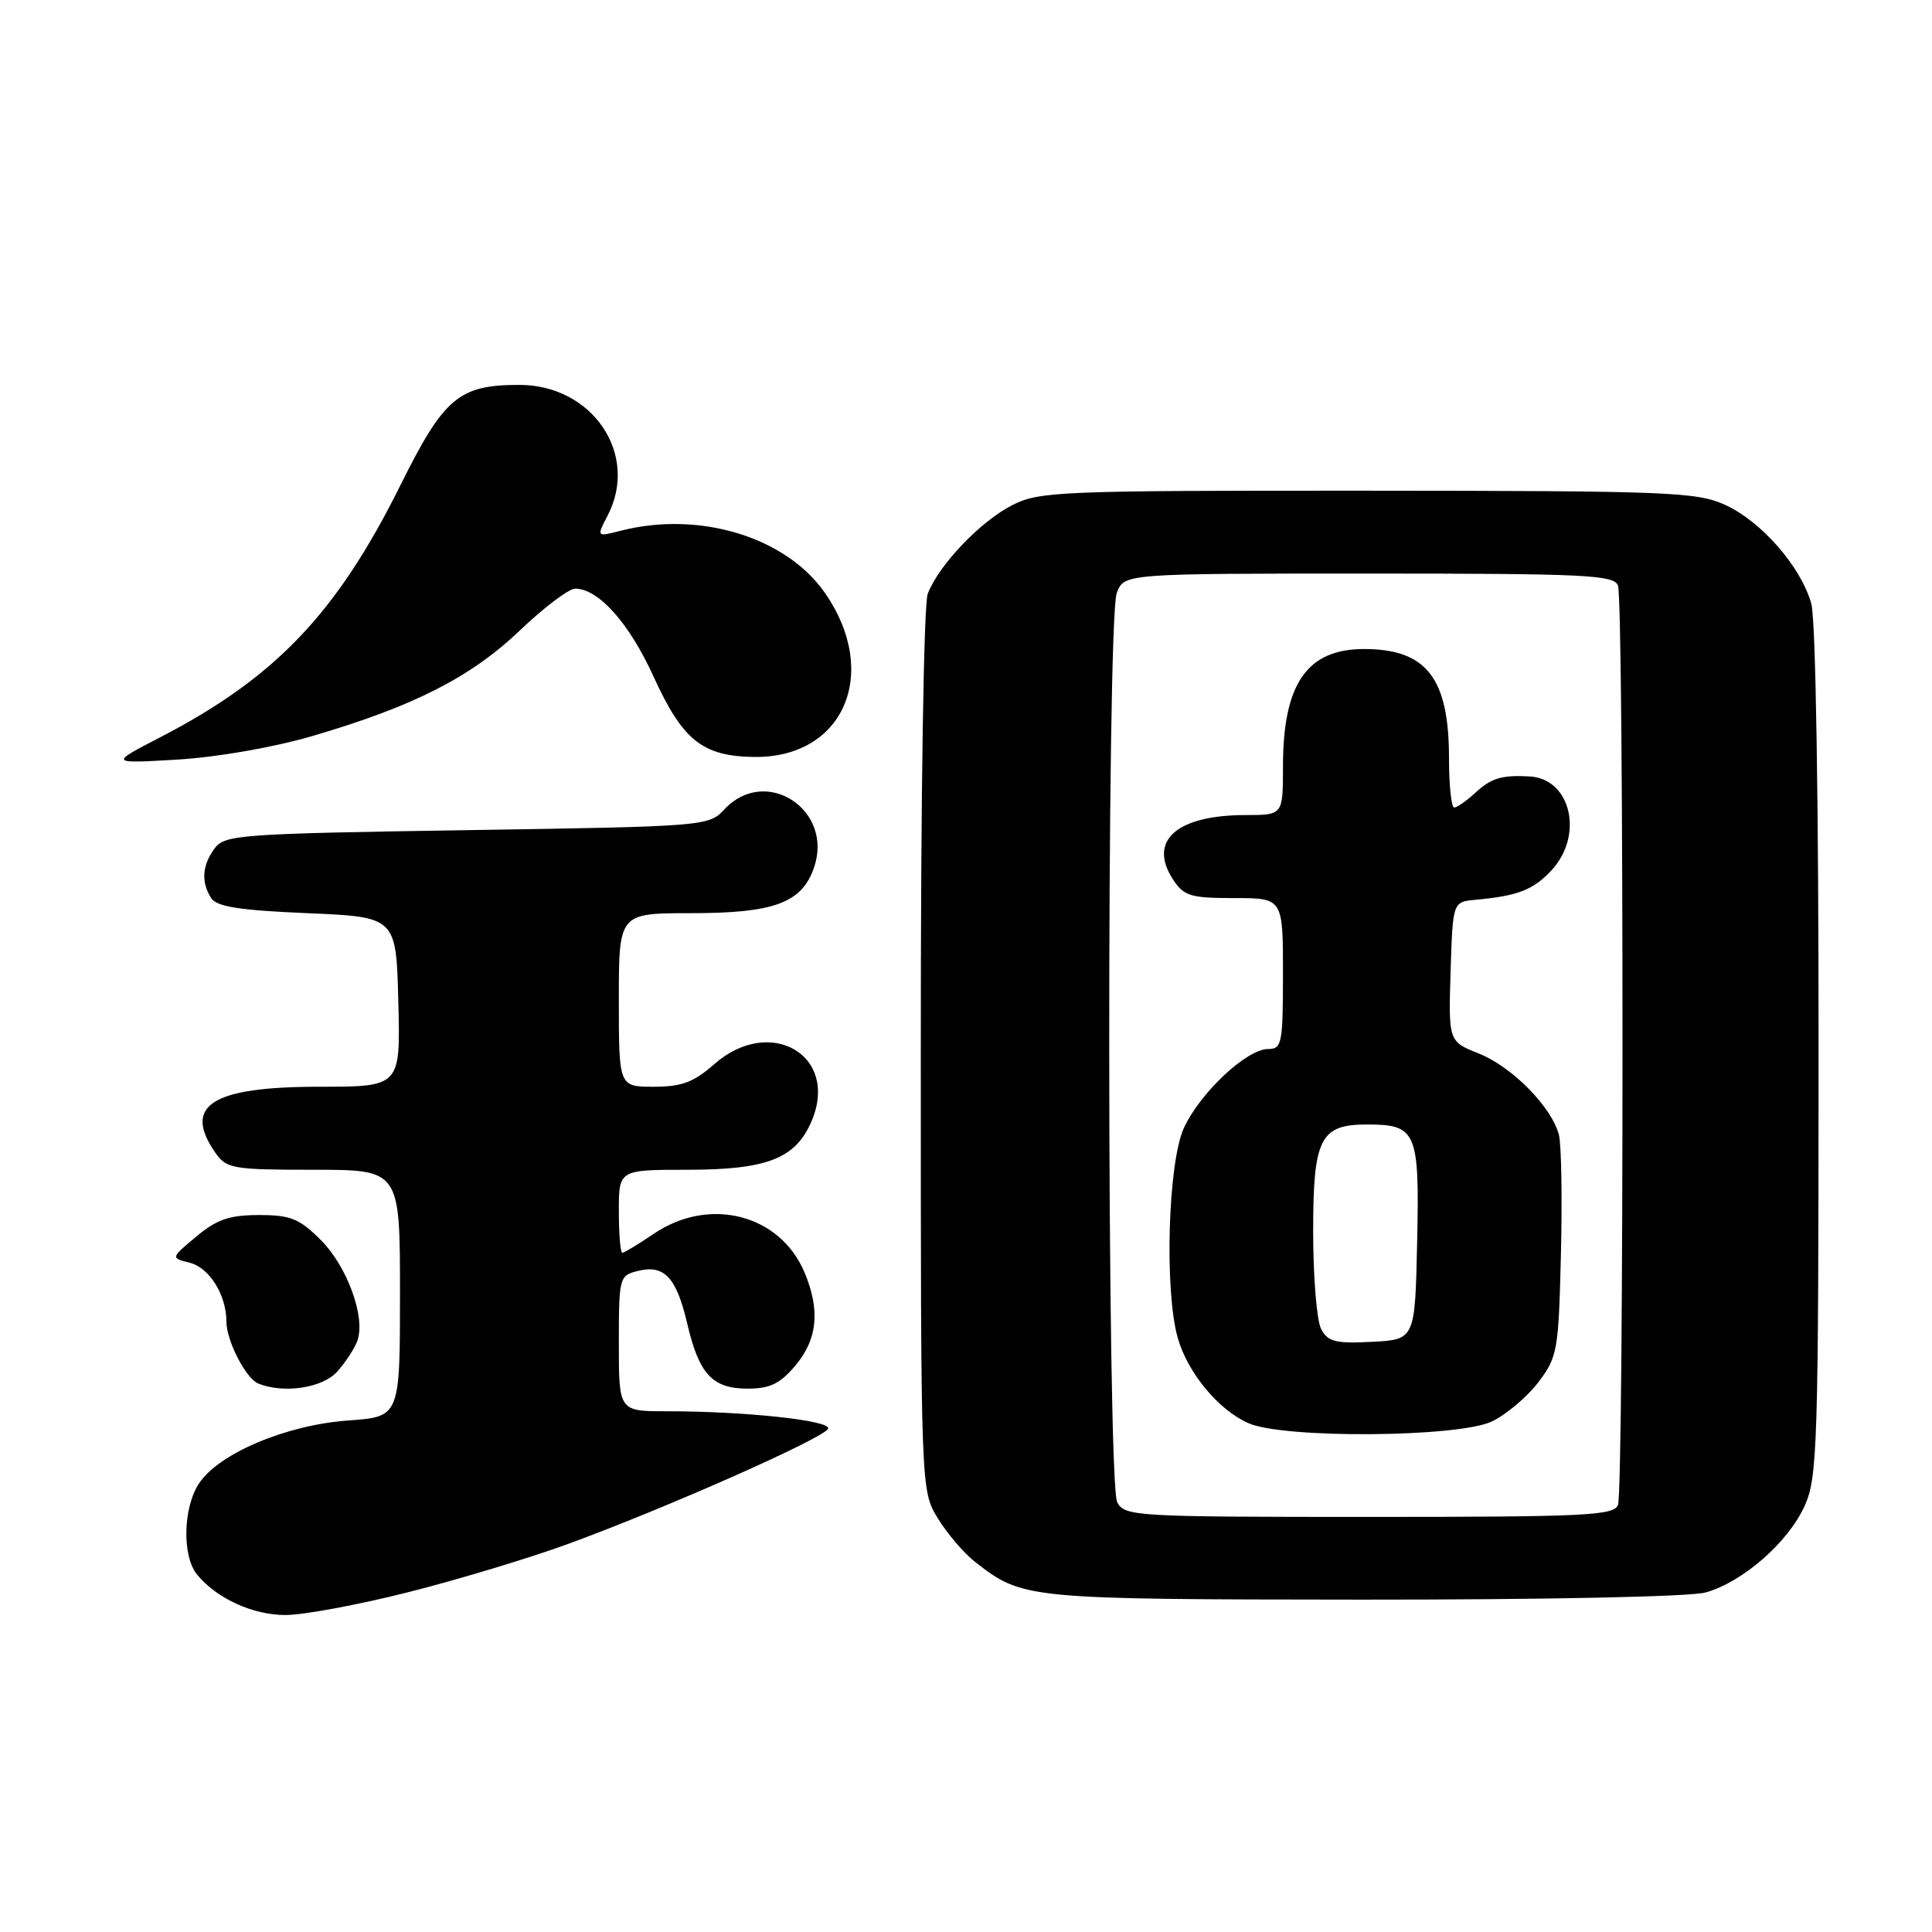 <?xml version="1.0" encoding="UTF-8" standalone="no"?>
<!DOCTYPE svg PUBLIC "-//W3C//DTD SVG 1.1//EN" "http://www.w3.org/Graphics/SVG/1.1/DTD/svg11.dtd" >
<svg xmlns="http://www.w3.org/2000/svg" xmlns:xlink="http://www.w3.org/1999/xlink" version="1.1" viewBox="0 0 256 256">
 <g >
 <path fill="currentColor"
d=" M 54.03 210.99 C 60.58 209.34 70.12 206.46 75.22 204.60 C 88.22 199.85 109.34 190.49 109.73 189.30 C 110.09 188.22 98.76 187.00 88.35 187.00 C 82.00 187.00 82.00 187.00 82.00 178.02 C 82.00 169.26 82.06 169.02 84.51 168.41 C 88.00 167.53 89.62 169.24 91.04 175.30 C 92.63 182.10 94.38 184.00 99.07 184.00 C 102.03 184.00 103.37 183.35 105.41 180.92 C 108.32 177.46 108.70 173.62 106.62 168.64 C 103.38 160.89 93.99 158.48 86.60 163.50 C 84.57 164.88 82.71 166.00 82.46 166.00 C 82.21 166.00 82.00 163.53 82.00 160.50 C 82.00 155.00 82.00 155.00 91.05 155.00 C 101.69 155.00 105.47 153.51 107.57 148.48 C 111.20 139.81 102.04 134.51 94.65 141.00 C 91.91 143.41 90.32 144.00 86.62 144.00 C 82.00 144.00 82.00 144.00 82.00 132.50 C 82.00 121.00 82.00 121.00 91.55 121.00 C 102.56 121.00 106.23 119.65 107.85 114.99 C 110.53 107.30 101.45 101.37 95.98 107.25 C 93.92 109.47 93.48 109.51 61.86 110.00 C 31.63 110.47 29.76 110.61 28.42 112.44 C 26.78 114.68 26.63 116.87 27.98 119.00 C 28.70 120.14 31.72 120.62 40.71 121.00 C 52.50 121.50 52.50 121.50 52.78 132.75 C 53.07 144.00 53.07 144.00 42.26 144.00 C 28.03 144.00 24.15 146.48 28.56 152.78 C 30.01 154.85 30.87 155.00 41.56 155.00 C 53.00 155.00 53.00 155.00 53.00 171.37 C 53.00 187.73 53.00 187.73 46.16 188.22 C 37.93 188.81 28.97 192.59 26.36 196.58 C 24.24 199.80 24.12 206.23 26.12 208.65 C 28.73 211.82 33.49 213.99 37.81 214.00 C 40.18 214.00 47.48 212.65 54.03 210.99 Z  M 226.00 211.01 C 230.89 209.65 236.92 204.39 239.11 199.57 C 240.83 195.77 240.96 191.82 240.97 139.50 C 240.98 106.18 240.59 82.08 240.01 80.00 C 238.65 75.11 233.39 69.08 228.57 66.89 C 224.81 65.19 221.16 65.04 181.21 65.02 C 140.31 65.00 137.71 65.11 134.12 66.94 C 129.90 69.09 124.37 74.89 122.93 78.68 C 122.39 80.09 122.00 105.72 122.01 139.32 C 122.01 197.50 122.01 197.50 124.26 201.17 C 125.49 203.19 127.71 205.79 129.18 206.94 C 135.52 211.89 135.80 211.92 180.50 211.96 C 204.80 211.97 223.97 211.58 226.00 211.01 Z  M 44.68 181.75 C 45.79 180.51 47.00 178.66 47.36 177.64 C 48.46 174.54 46.01 167.81 42.51 164.31 C 39.67 161.47 38.51 161.00 34.31 161.00 C 30.41 161.00 28.74 161.57 26.02 163.84 C 22.61 166.69 22.61 166.69 25.14 167.32 C 27.74 167.97 30.00 171.59 30.00 175.10 C 30.00 177.65 32.57 182.66 34.23 183.33 C 37.62 184.69 42.72 183.92 44.68 181.75 Z  M 41.28 97.56 C 54.76 93.62 62.34 89.77 68.86 83.56 C 72.06 80.50 75.37 78.00 76.21 78.00 C 79.30 78.00 83.37 82.56 86.59 89.63 C 90.45 98.10 93.07 100.20 99.89 100.30 C 111.78 100.48 116.68 89.21 109.32 78.58 C 104.17 71.16 92.70 67.66 82.27 70.32 C 79.04 71.15 79.04 71.15 80.51 68.32 C 84.74 60.22 78.51 51.00 68.82 51.00 C 60.80 51.00 58.84 52.66 53.06 64.29 C 44.62 81.27 36.49 89.80 21.20 97.71 C 14.50 101.18 14.50 101.18 23.50 100.65 C 28.72 100.34 36.19 99.04 41.28 97.56 Z  M 148.04 199.07 C 146.66 196.50 146.61 82.17 147.98 78.57 C 148.95 76.00 148.95 76.00 181.37 76.00 C 210.01 76.00 213.86 76.18 214.39 77.58 C 215.19 79.65 215.19 197.35 214.39 199.42 C 213.86 200.82 210.01 201.00 181.43 201.00 C 150.46 201.00 149.03 200.92 148.04 199.07 Z  M 197.66 188.36 C 199.56 187.46 202.32 185.13 203.81 183.19 C 206.37 179.83 206.52 179.03 206.83 166.22 C 207.01 158.82 206.89 151.71 206.57 150.40 C 205.64 146.72 200.39 141.37 195.95 139.60 C 191.93 137.99 191.93 137.99 192.21 128.74 C 192.50 119.50 192.50 119.50 195.50 119.23 C 201.13 118.71 203.17 117.92 205.59 115.31 C 209.90 110.66 208.15 103.18 202.68 102.88 C 198.97 102.68 197.57 103.10 195.44 105.09 C 194.30 106.14 193.06 107.00 192.69 107.00 C 192.31 107.00 192.00 104.05 192.00 100.45 C 192.00 89.84 189.01 86.00 180.75 86.00 C 173.18 86.00 170.00 90.60 170.00 101.57 C 170.00 108.00 170.00 108.00 165.07 108.00 C 155.90 108.00 152.07 111.40 155.44 116.55 C 156.87 118.73 157.75 119.00 163.52 119.00 C 170.00 119.00 170.00 119.00 170.00 129.00 C 170.00 138.27 169.86 139.00 168.03 139.00 C 165.19 139.00 158.98 144.83 156.86 149.49 C 154.77 154.10 154.28 170.85 156.04 177.22 C 157.34 181.87 161.46 186.85 165.45 188.59 C 170.15 190.64 193.20 190.47 197.66 188.36 Z  M 175.06 176.11 C 174.48 175.02 174.00 169.22 174.00 163.22 C 174.00 150.83 174.92 149.00 181.14 149.00 C 187.70 149.00 188.10 149.93 187.78 164.51 C 187.50 177.50 187.50 177.50 181.81 177.80 C 176.98 178.05 175.96 177.80 175.06 176.11 Z "/>
</g>
</svg>